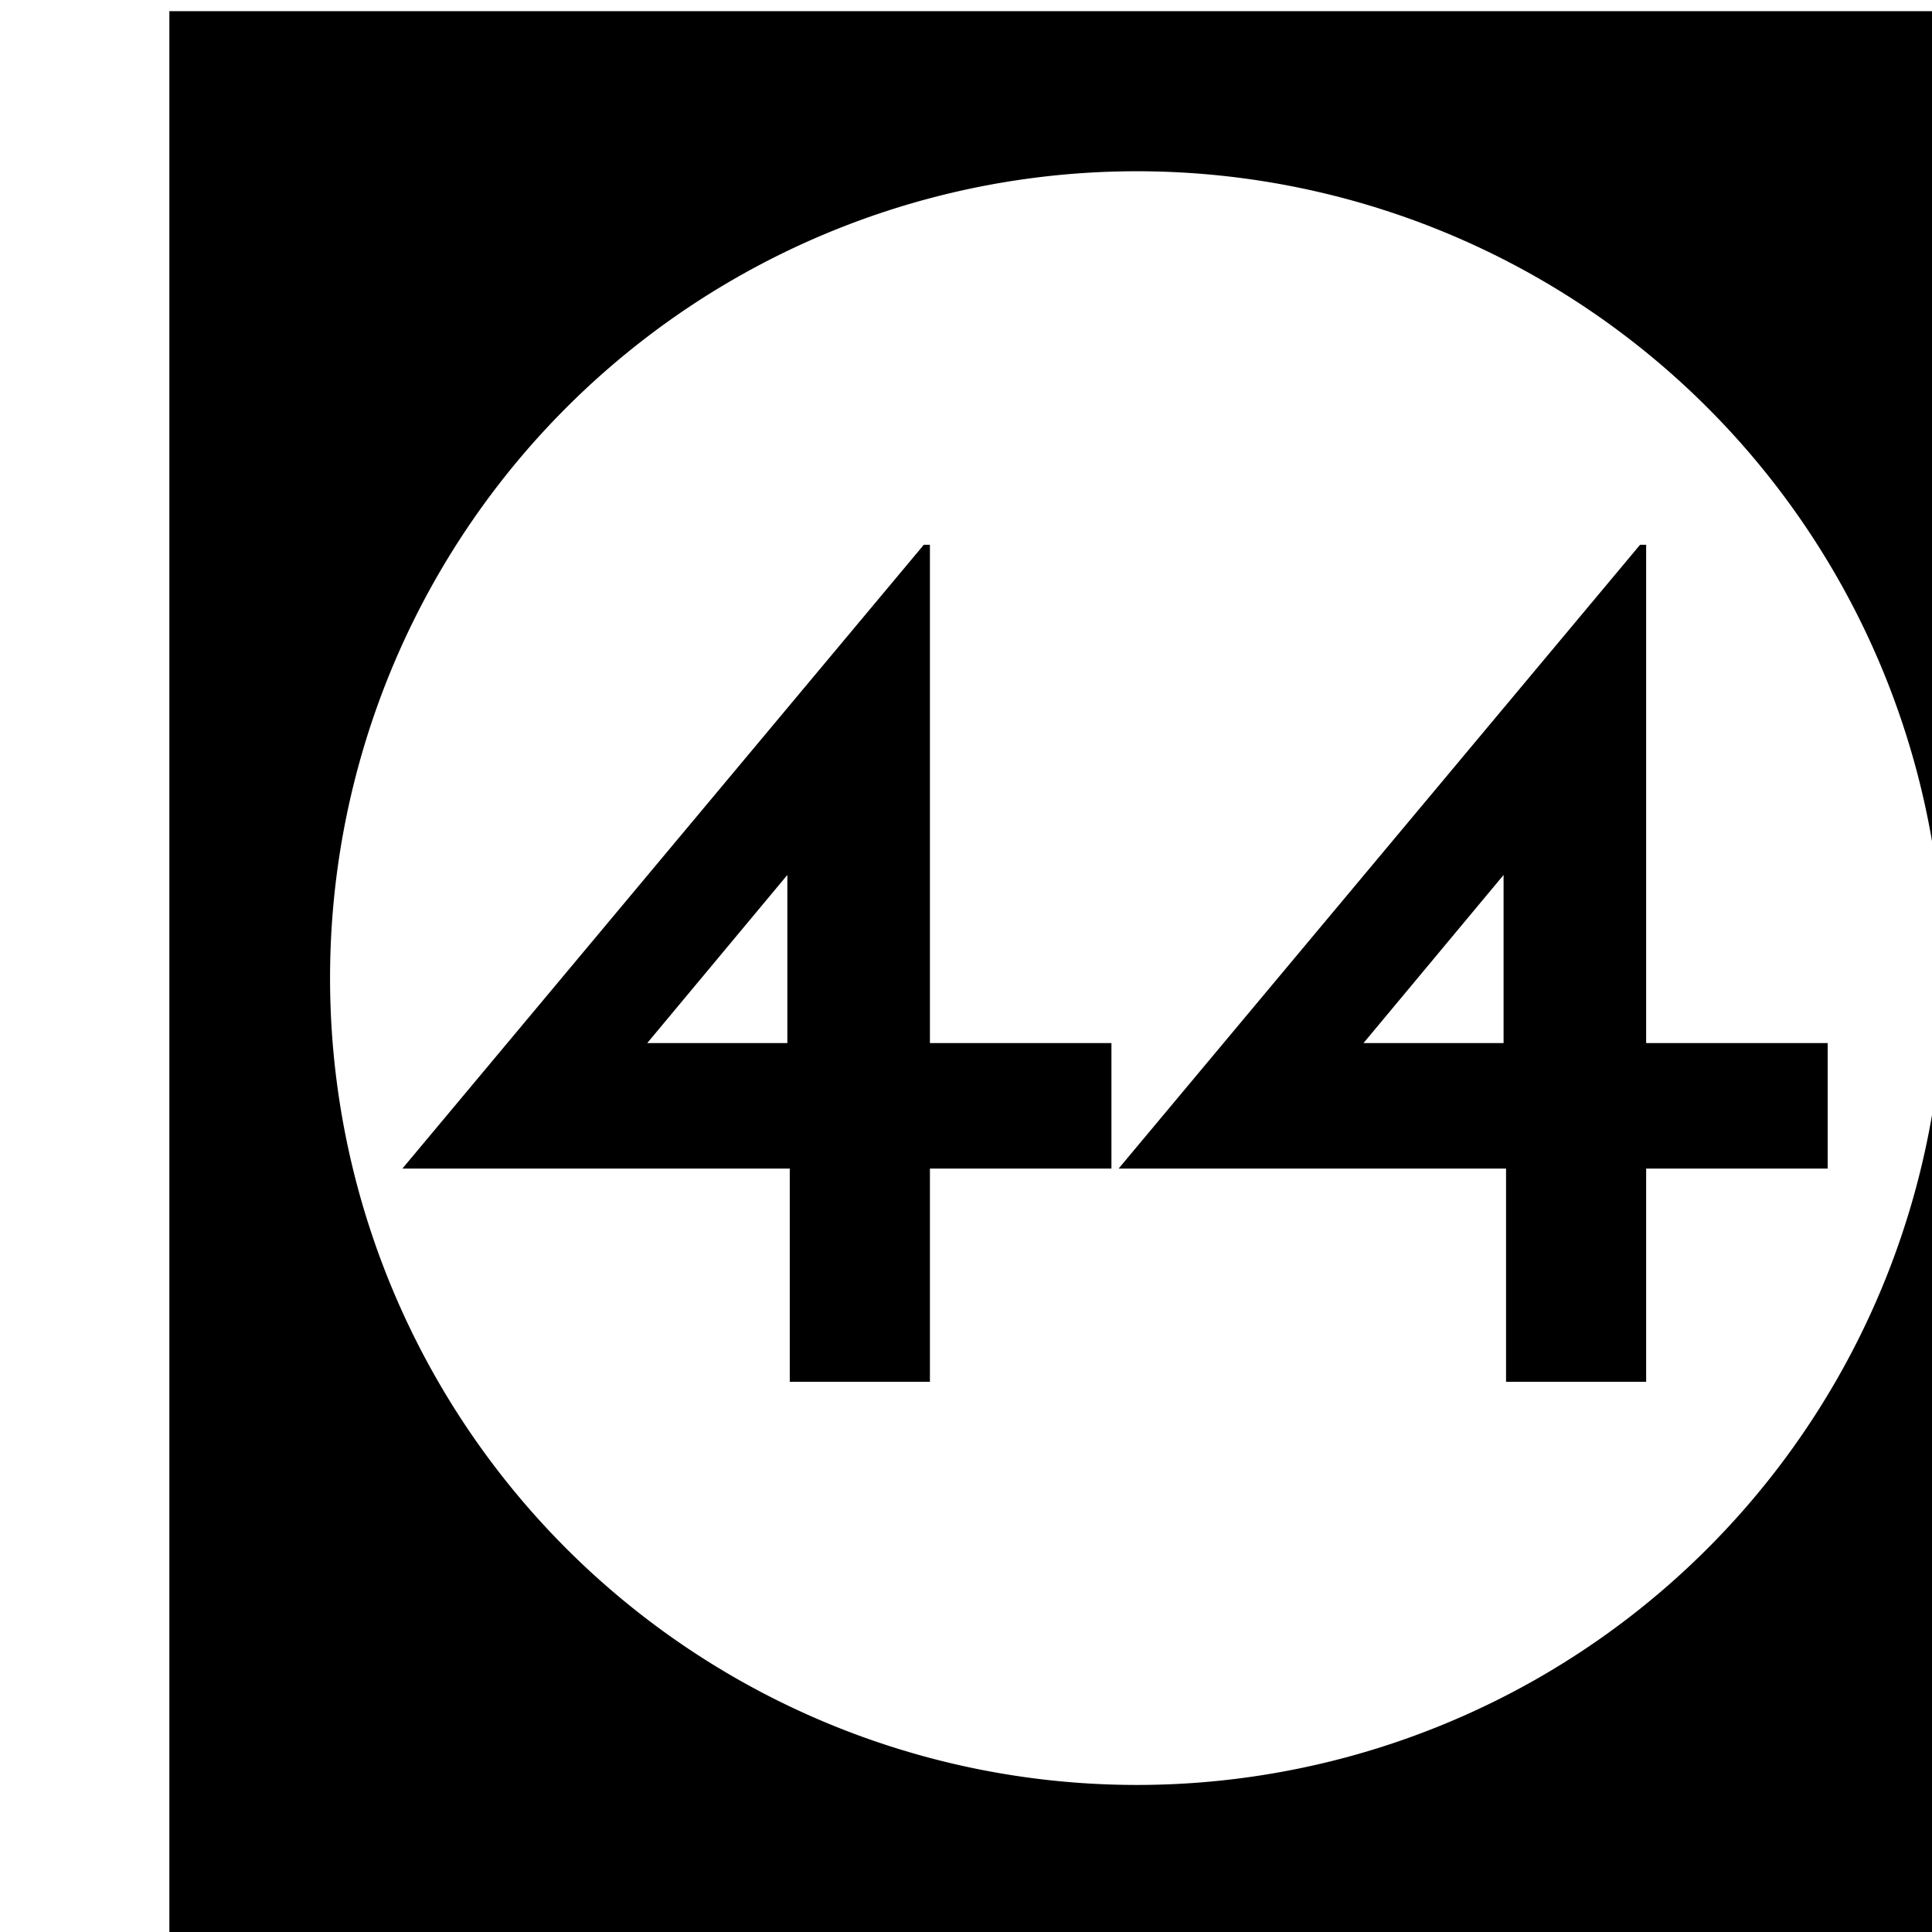 <?xml version='1.0' encoding='UTF-8'?>
<!-- Created with Inkscape (http://www.inkscape.org/) and export_objects.py -->
<svg xmlns:cc="http://creativecommons.org/ns#" xmlns:dc="http://purl.org/dc/elements/1.1/" xmlns:inkscape="http://www.inkscape.org/namespaces/inkscape" xmlns:rdf="http://www.w3.org/1999/02/22-rdf-syntax-ns#" xmlns:sodipodi="http://sodipodi.sourceforge.net/DTD/sodipodi-0.dtd" xmlns:xlink="http://www.w3.org/1999/xlink" xmlns="http://www.w3.org/2000/svg" version="1.1" width="0.75in" height="0.75in" viewBox="0 0 19.05 19.05" id="svg8" inkscape:version="0.92.3 (2405546, 2018-03-11)" sodipodi:docname="tile-44.svg"><sodipodi:namedview id="base" pagecolor="#ffffff" bordercolor="#666666" borderopacity="1.0" inkscape:pageopacity="0.0" inkscape:pageshadow="2" inkscape:zoom="1.372378" inkscape:cx="4746.9979" inkscape:cy="477.45784" inkscape:document-units="in" inkscape:current-layer="layer3" showgrid="true" units="in" inkscape:snap-others="true" inkscape:snap-grids="true" inkscape:window-width="1280" inkscape:window-height="940" inkscape:window-x="1909" inkscape:window-y="43" inkscape:window-maximized="1" inkscape:snap-midpoints="false" inkscape:object-nodes="true" inkscape:snap-text-baseline="true" inkscape:snap-smooth-nodes="false" showguides="false" inkscape:snap-object-midpoints="true" inkscape:snap-center="true" inkscape:snap-to-guides="false" inkscape:snap-nodes="true" inkscape:snap-intersection-paths="false">
    <inkscape:grid type="xygrid" id="grid10" units="pt" spacingx="3.175" spacingy="3.175"/>
    <sodipodi:guide position="380.206,103.188" orientation="0,1" id="guide9455" inkscape:locked="false"/>
  </sodipodi:namedview>
  <g inkscape:groupmode="layer" inkscape:label="tile-" transform="matrix(1,0,0,1,-1060.45,-69.85)"><path style="display:inline;opacity:1;fill:#000000;fill-opacity:1;stroke:none;stroke-width:0.667;stroke-linecap:butt;stroke-linejoin:miter;stroke-miterlimit:47.146;stroke-dasharray:none;stroke-dashoffset:0;stroke-opacity:1;paint-order:markers fill stroke" d="M 4008 264 L 4008 336 L 4080 336 L 4080 264 L 4008 264 z M 4044 269.957 A 30.022 30.022 0 0 1 4074.021 299.979 A 30.022 30.022 0 0 1 4044 330 A 30.022 30.022 0 0 1 4013.979 299.979 A 30.022 30.022 0 0 1 4044 269.957 z M 4036.072 283.855 L 4016.67 307.066 L 4031.084 307.066 L 4031.084 315 L 4036.299 315 L 4036.299 307.066 L 4043.053 307.066 L 4043.053 302.396 L 4036.299 302.396 L 4036.299 283.855 L 4036.072 283.855 z M 4062.723 283.855 L 4043.32 307.066 L 4057.736 307.066 L 4057.736 315 L 4062.949 315 L 4062.949 307.066 L 4069.703 307.066 L 4069.703 302.396 L 4062.949 302.396 L 4062.949 283.855 L 4062.723 283.855 z M 4030.994 296.141 L 4030.994 302.396 L 4025.781 302.396 L 4030.994 296.141 z M 4057.644 296.141 L 4057.644 302.396 L 4052.432 302.396 L 4057.644 296.141 z " transform="scale(0.265)" id="rect1644" inkscape:label="44"/>
    </g></svg>
